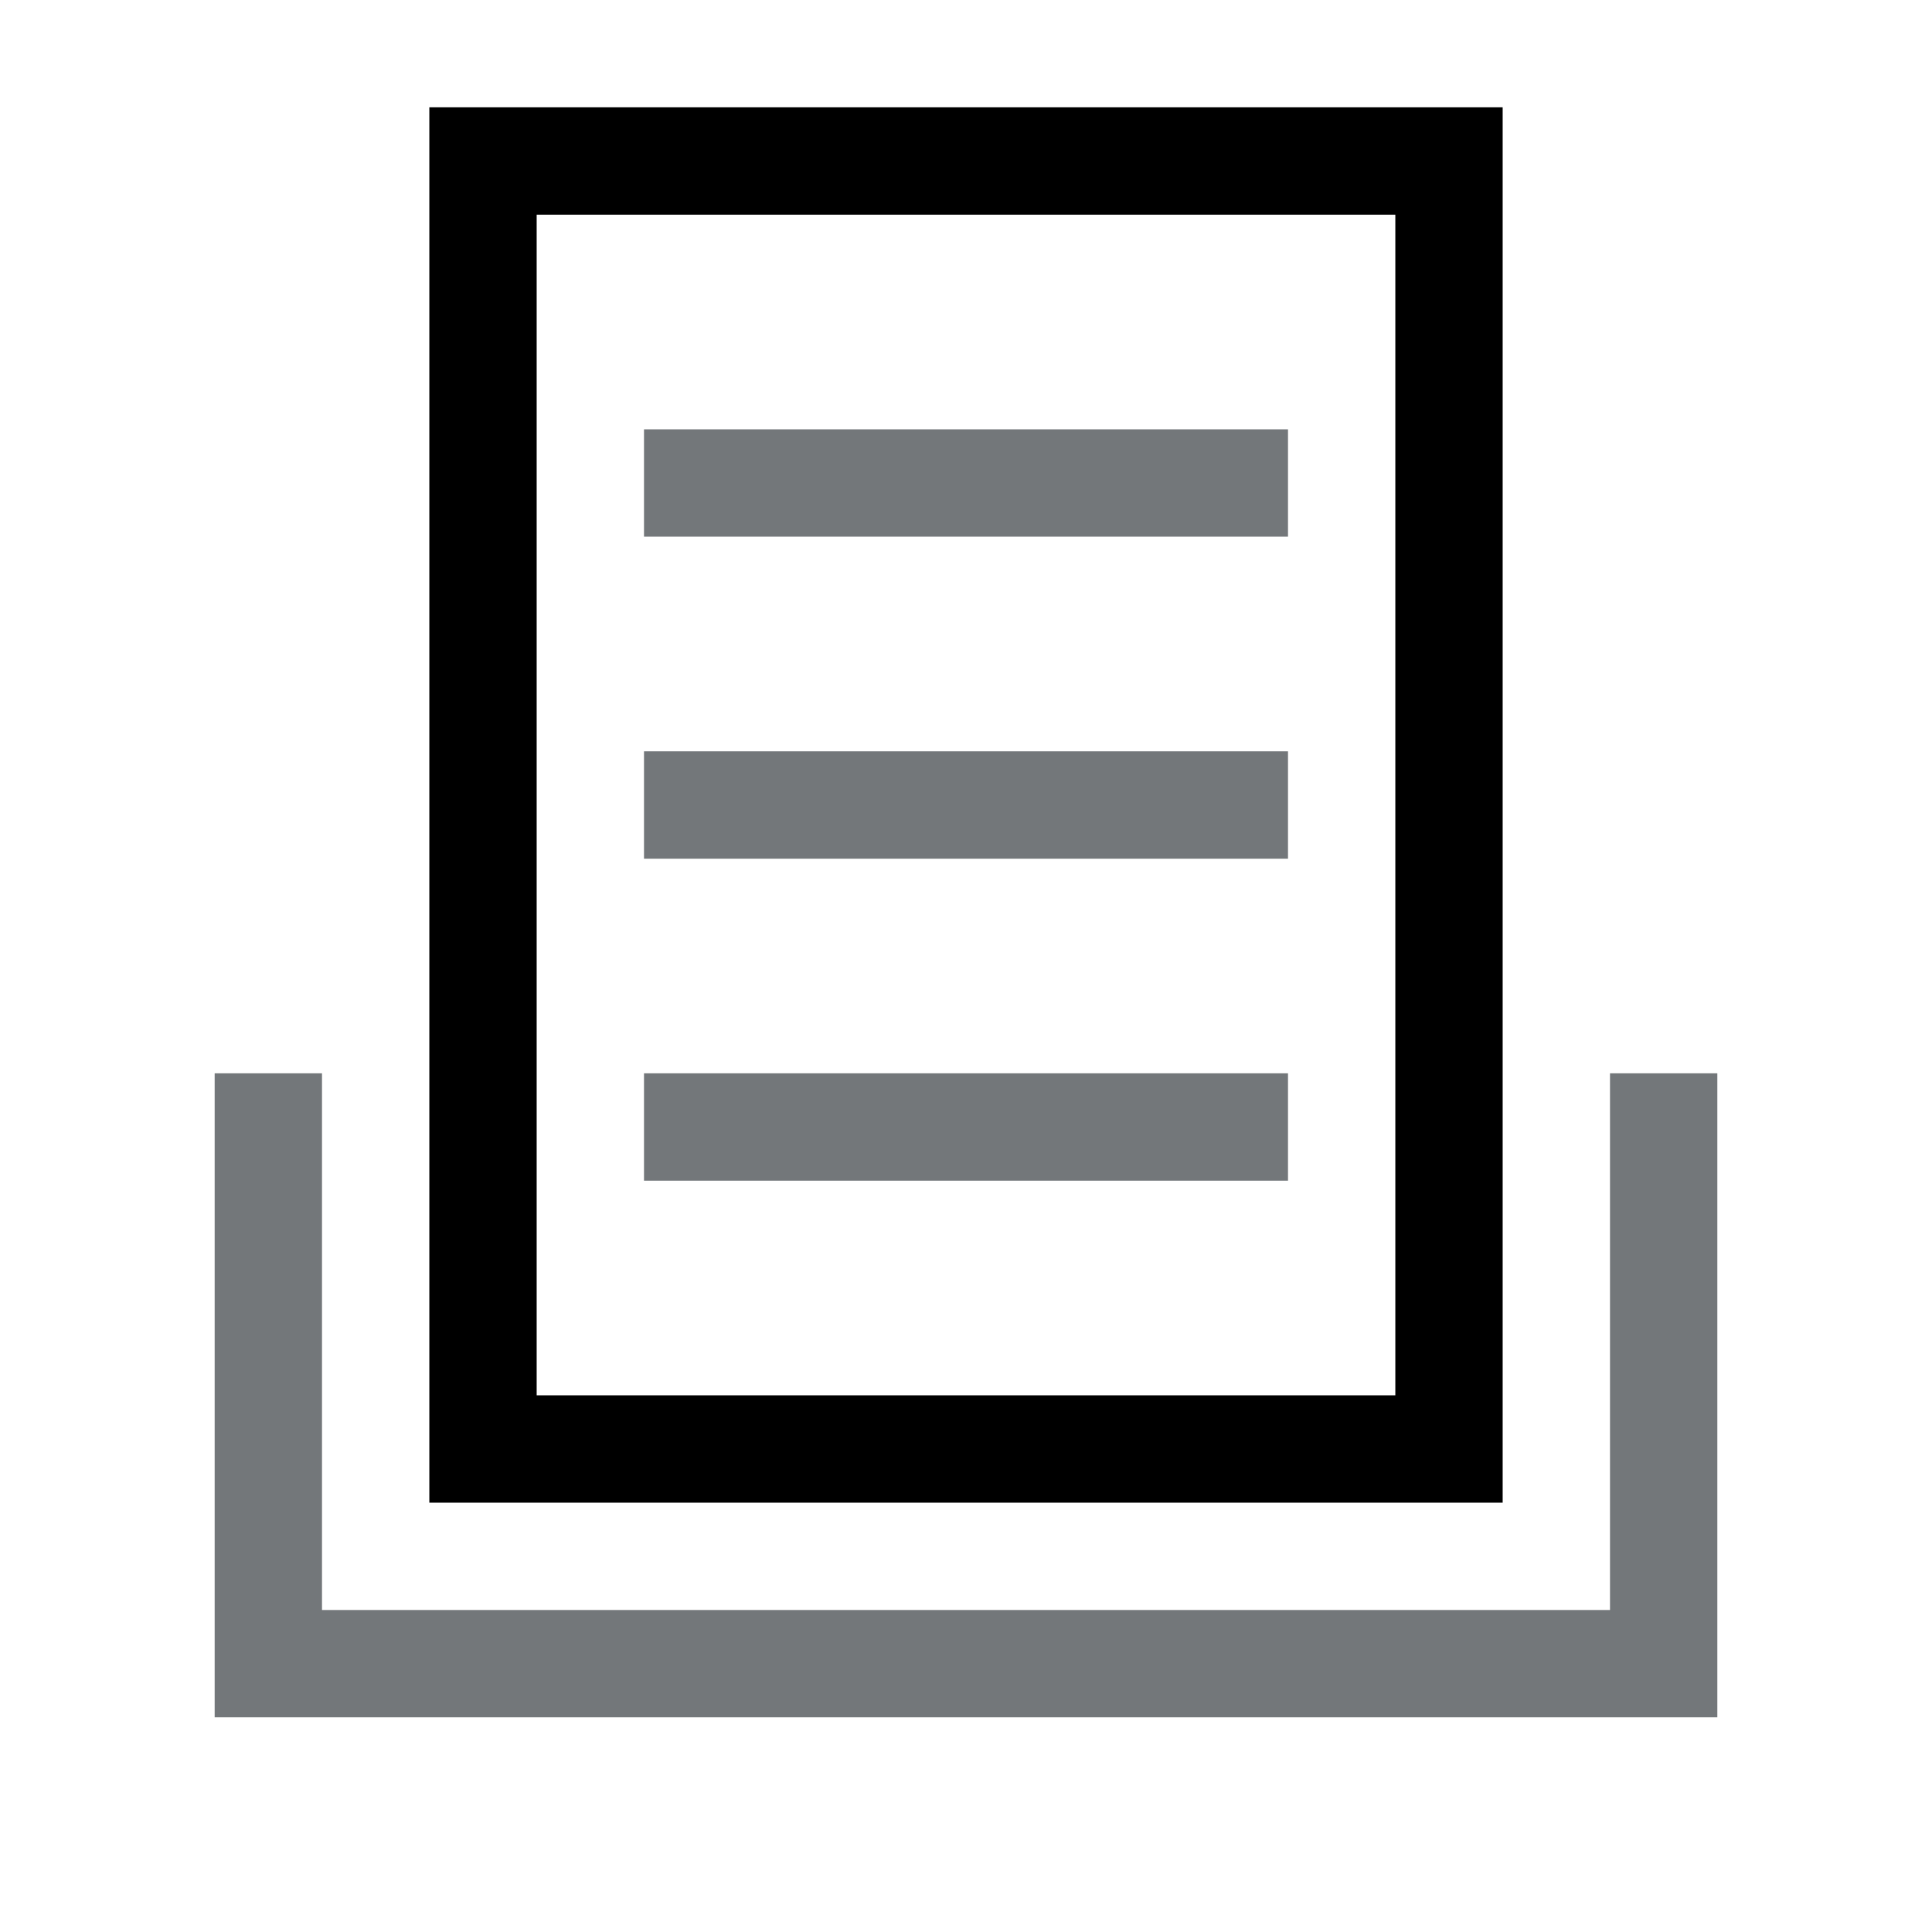 <svg t="1581058171285" class="icon" viewBox="0 0 1024 1024" version="1.1" xmlns="http://www.w3.org/2000/svg" p-id="2174" width="128" height="128"><path d="M341.333 568.889h341.334v56.889H341.333v-56.89z m0-170.667h341.334v56.89H341.333v-56.89z m0-170.666h341.334v56.888H341.333v-56.888z m512 625.777V568.89h56.89v341.333H113.777V568.89h56.889v284.444h682.666z" fill="#73777A" p-id="2175"></path><path d="M227.556 56.889h568.888v739.555H227.556V56.89z m56.888 56.889v625.778h455.112V113.778H284.444z" p-id="2176"></path></svg>
